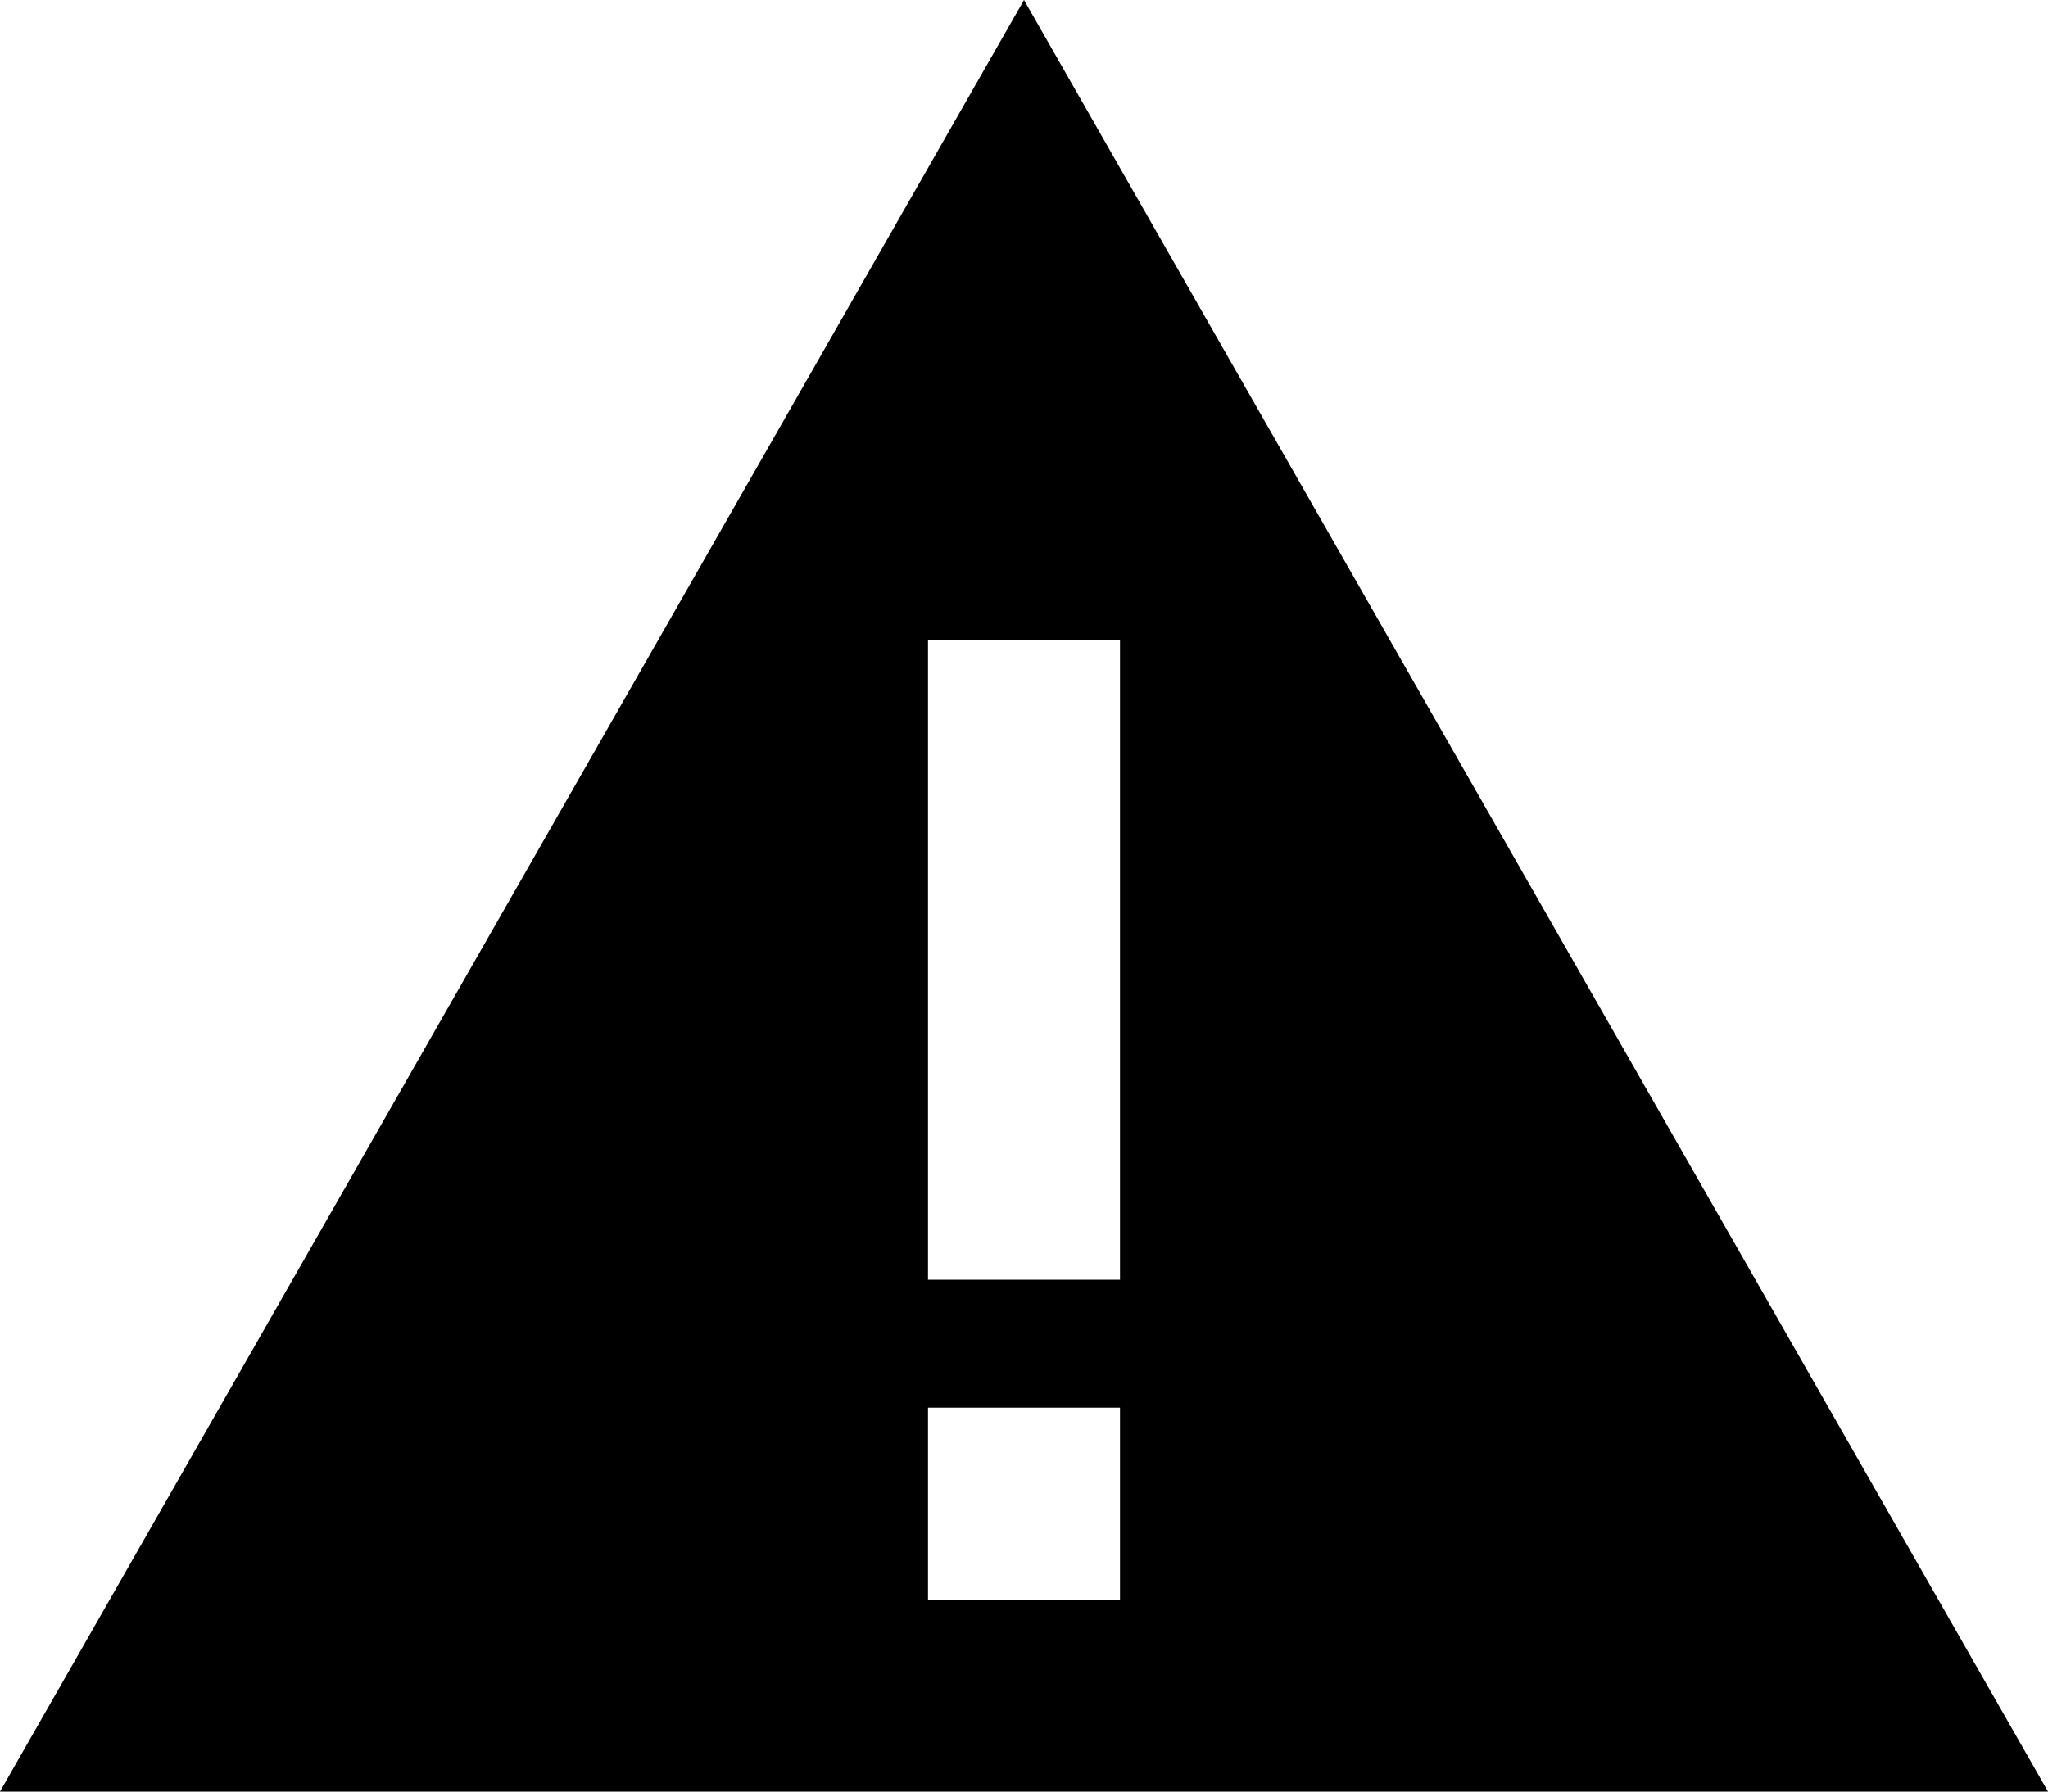 <svg xmlns="http://www.w3.org/2000/svg" viewBox="0 0 512 448">
    <path d="M 256 0 L 0 448 L 512 448 L 256 0 L 256 0 Z M 280 160 L 280 184 L 280 296 L 280 320 L 232 320 L 232 296 L 232 184 L 232 160 L 280 160 L 280 160 Z M 232 352 L 280 352 L 280 400 L 232 400 L 232 352 L 232 352 Z"/>
</svg>
